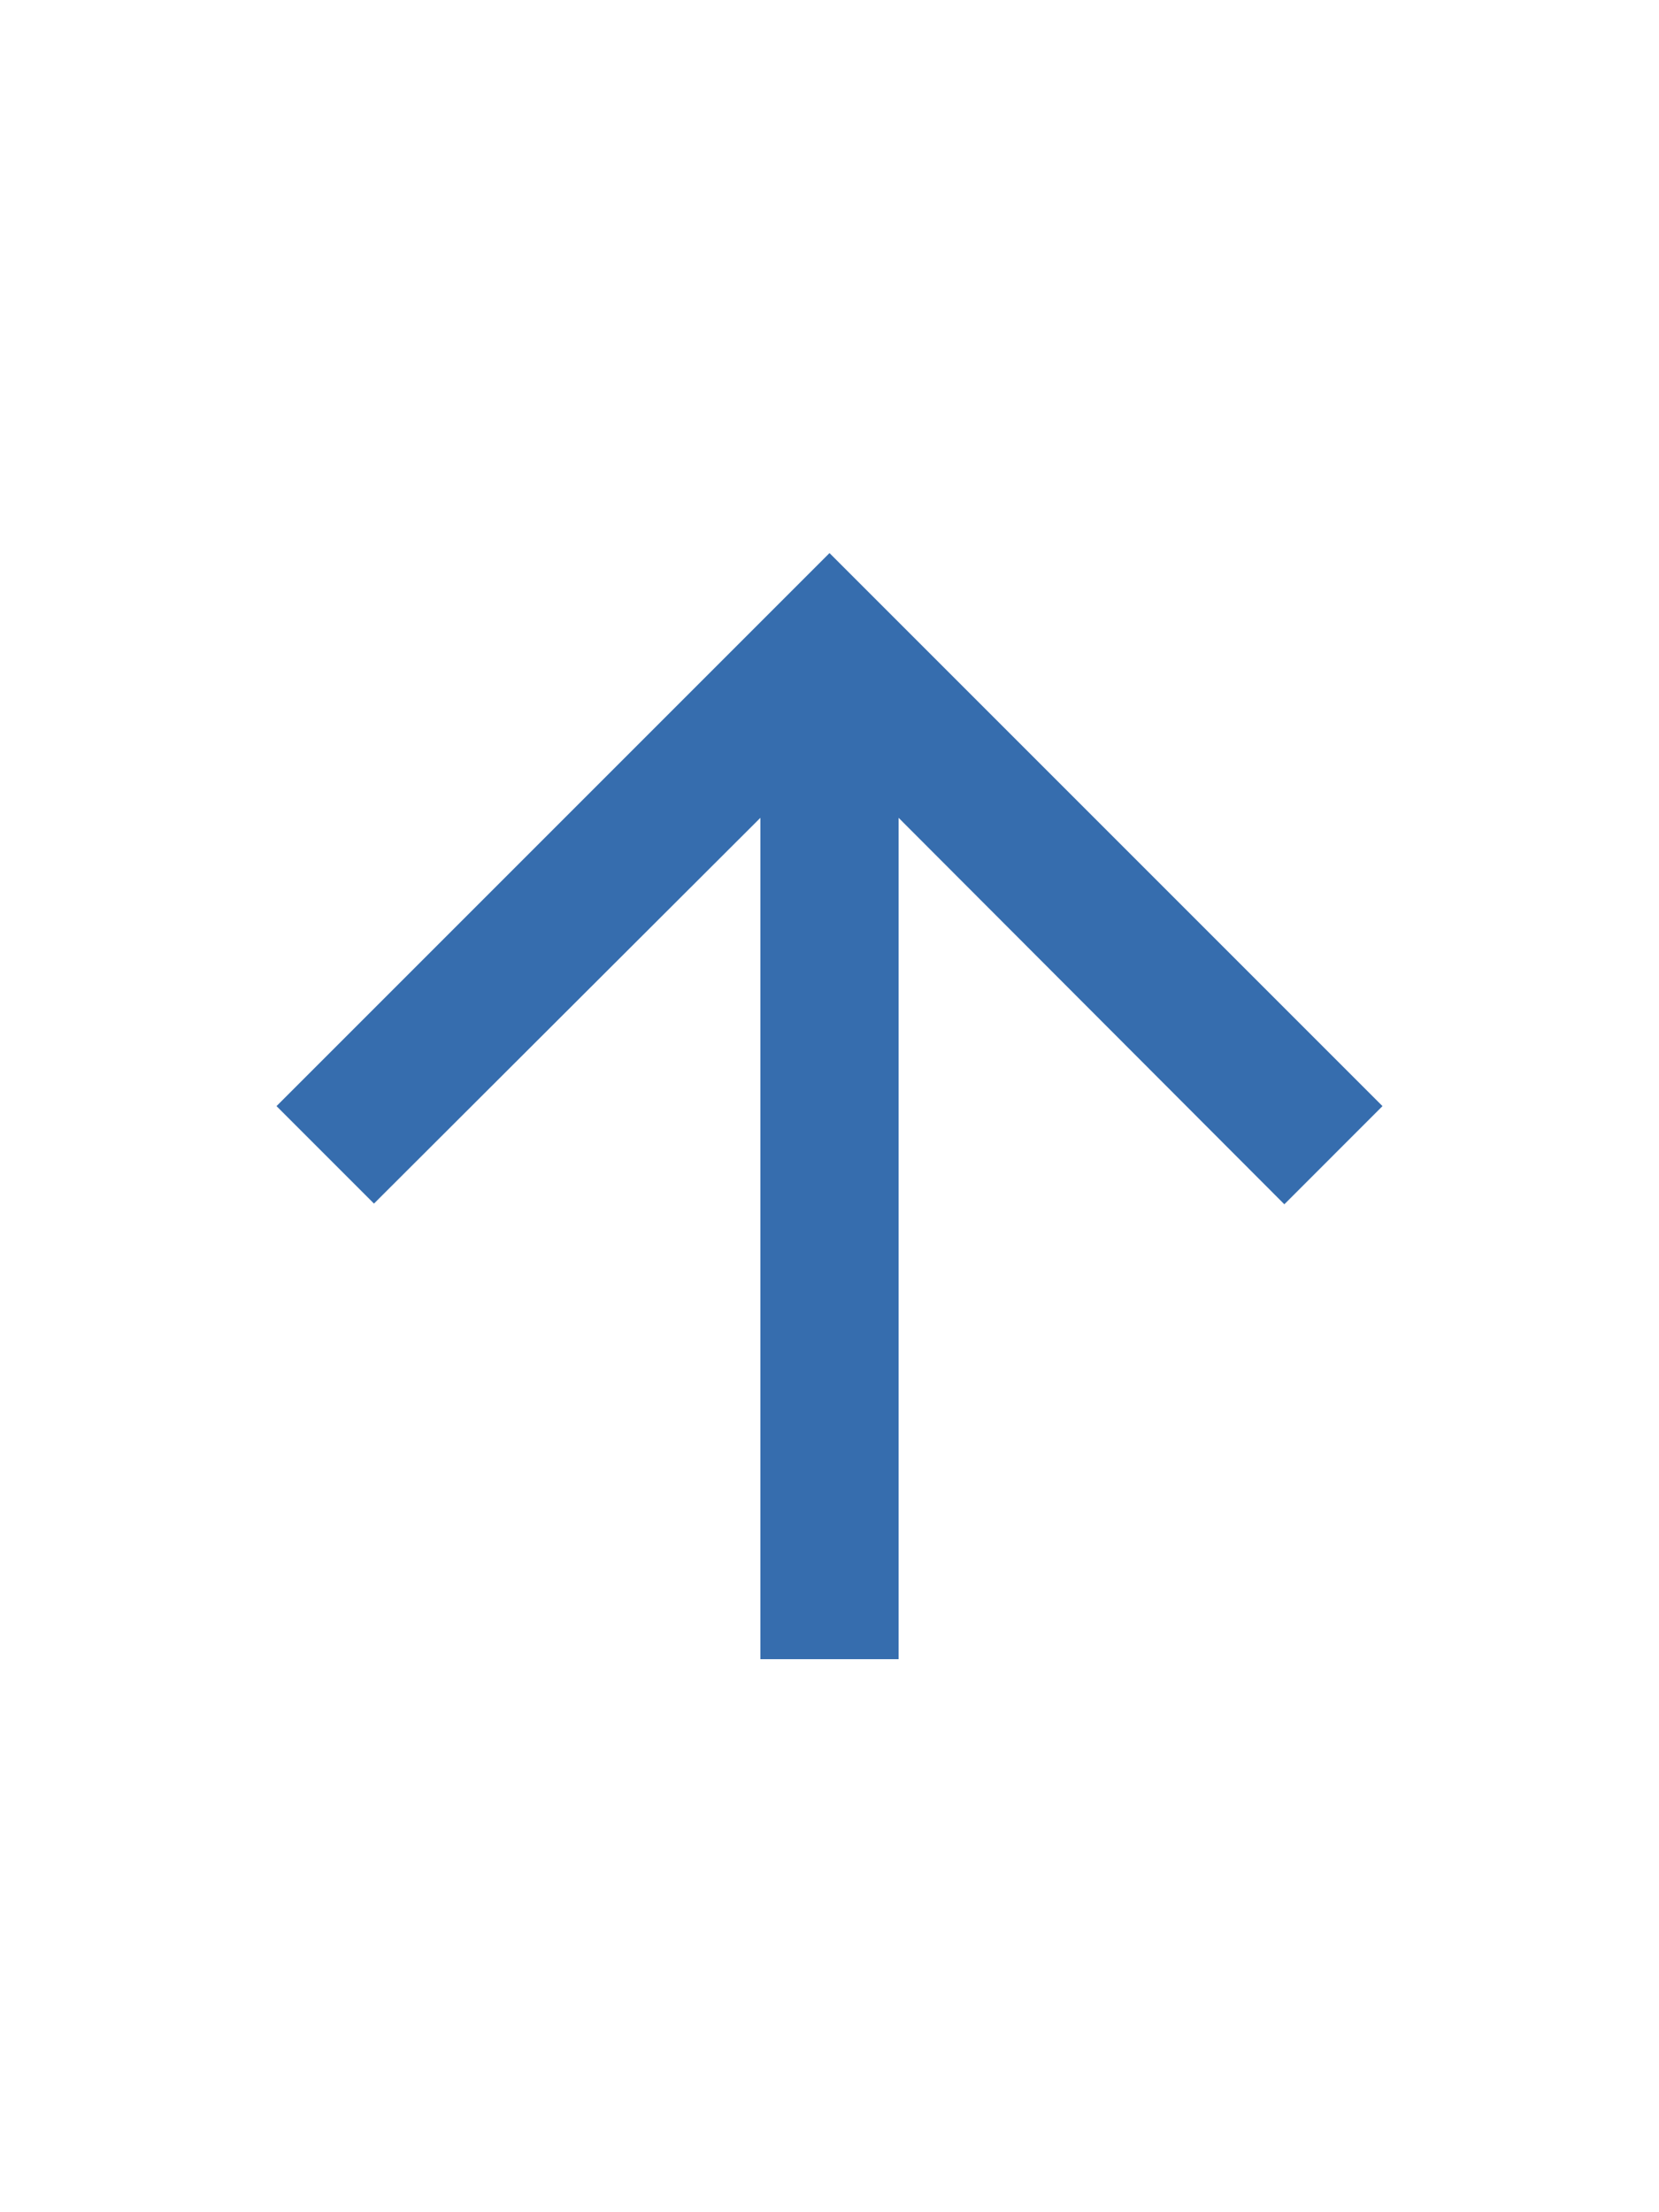 <svg xmlns="http://www.w3.org/2000/svg" height="24px" viewBox="0 0 24 24" width="18px" fill="#366dae"><path d="M0 0h24v24H0V0z" fill="none"/><path d="M4 12l1.41 1.41L11 7.83V20h2V7.83l5.58 5.59L20 12l-8-8-8 8z"/></svg>